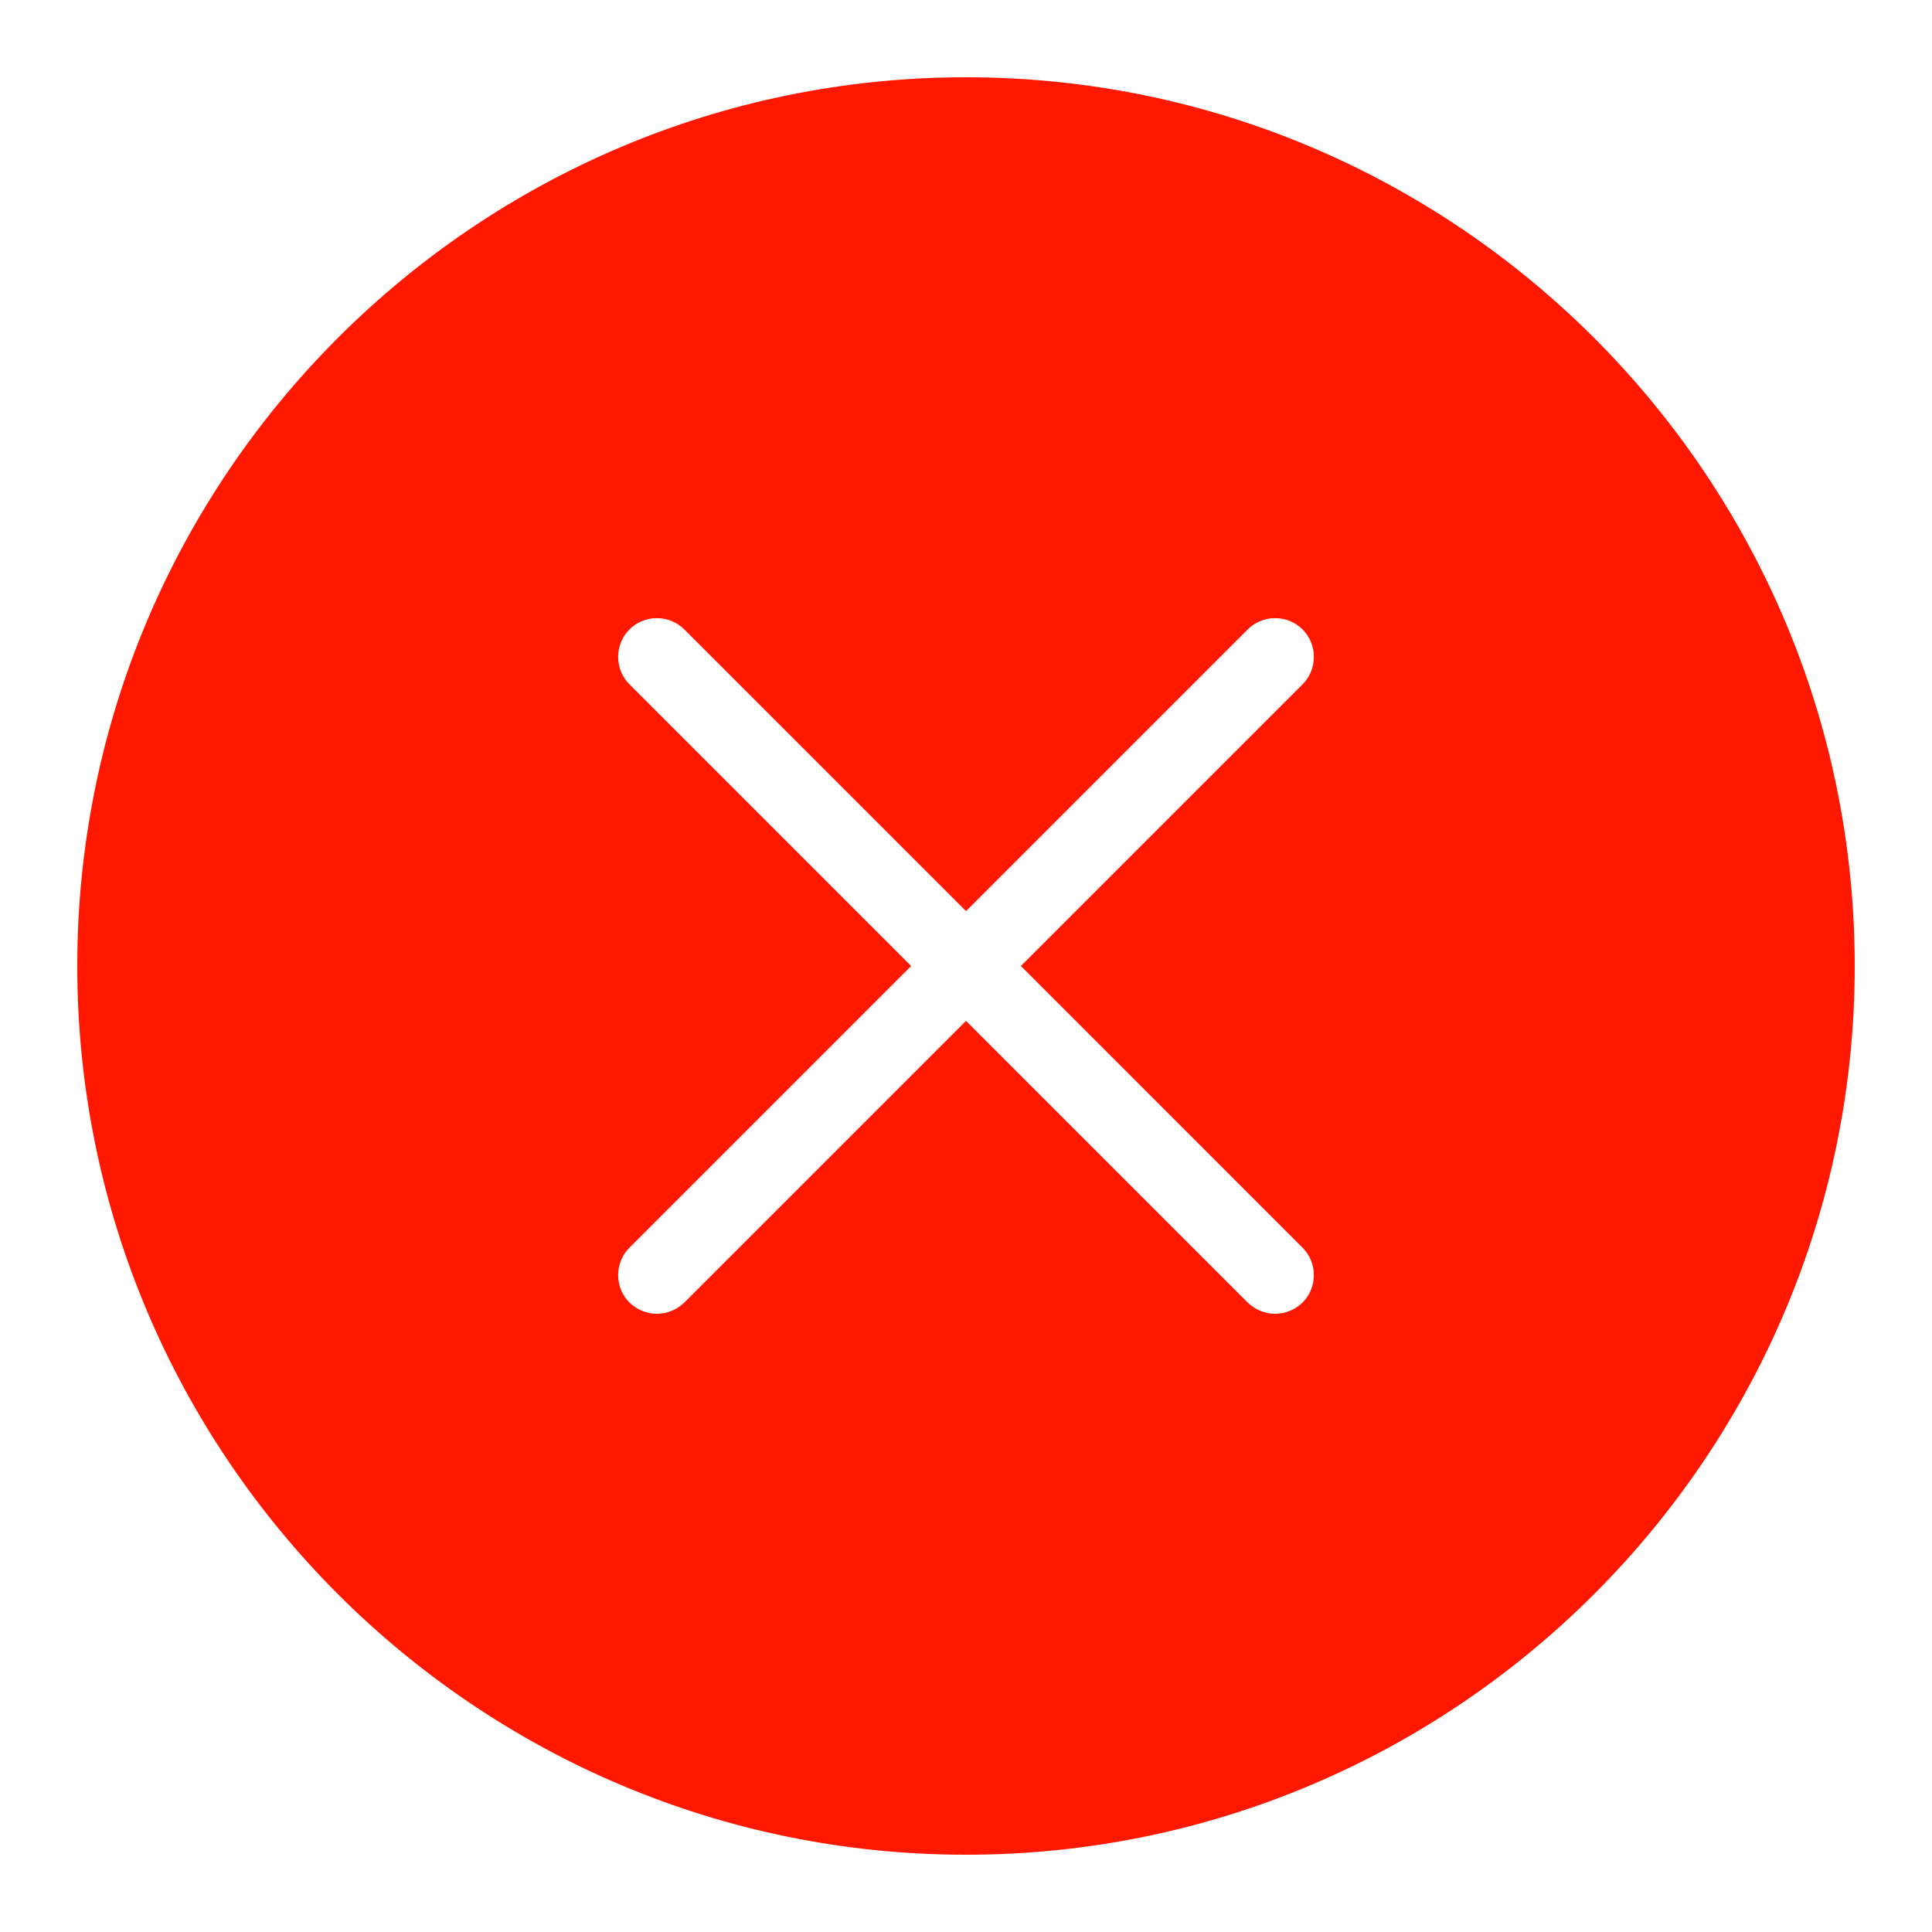 <svg xmlns="http://www.w3.org/2000/svg" x="0px" y="0px"
width="50" height="50"
viewBox="0 0 172 172"
style=" fill:#000000;"><g fill="none" fill-rule="nonzero" stroke="none" stroke-width="1" stroke-linecap="butt" stroke-linejoin="miter" stroke-miterlimit="10" stroke-dasharray="" stroke-dashoffset="0" font-family="none" font-weight="none" font-size="none" text-anchor="none" style="mix-blend-mode: normal"><path d="M0,172v-172h172v172z" fill="none"></path><g fill="#ff1800"><path d="M86,6.88c-43.623,0 -79.12,35.497 -79.12,79.12c0,43.623 35.497,79.12 79.12,79.12c43.623,0 79.12,-35.497 79.12,-79.12c0,-43.623 -35.497,-79.12 -79.12,-79.12zM115.962,111.078c1.342,1.342 1.342,3.543 0,4.885c-0.688,0.654 -1.548,0.998 -2.442,0.998c-0.894,0 -1.754,-0.344 -2.442,-0.998l-25.078,-25.078l-25.078,25.078c-0.688,0.654 -1.548,0.998 -2.442,0.998c-0.894,0 -1.754,-0.344 -2.442,-0.998c-1.342,-1.342 -1.342,-3.543 0,-4.885l25.078,-25.078l-25.078,-25.078c-1.342,-1.342 -1.342,-3.543 0,-4.885c1.342,-1.342 3.543,-1.342 4.885,0l25.078,25.078l25.078,-25.078c1.342,-1.342 3.543,-1.342 4.885,0c1.342,1.342 1.342,3.543 0,4.885l-25.078,25.078z"></path></g></g></svg>